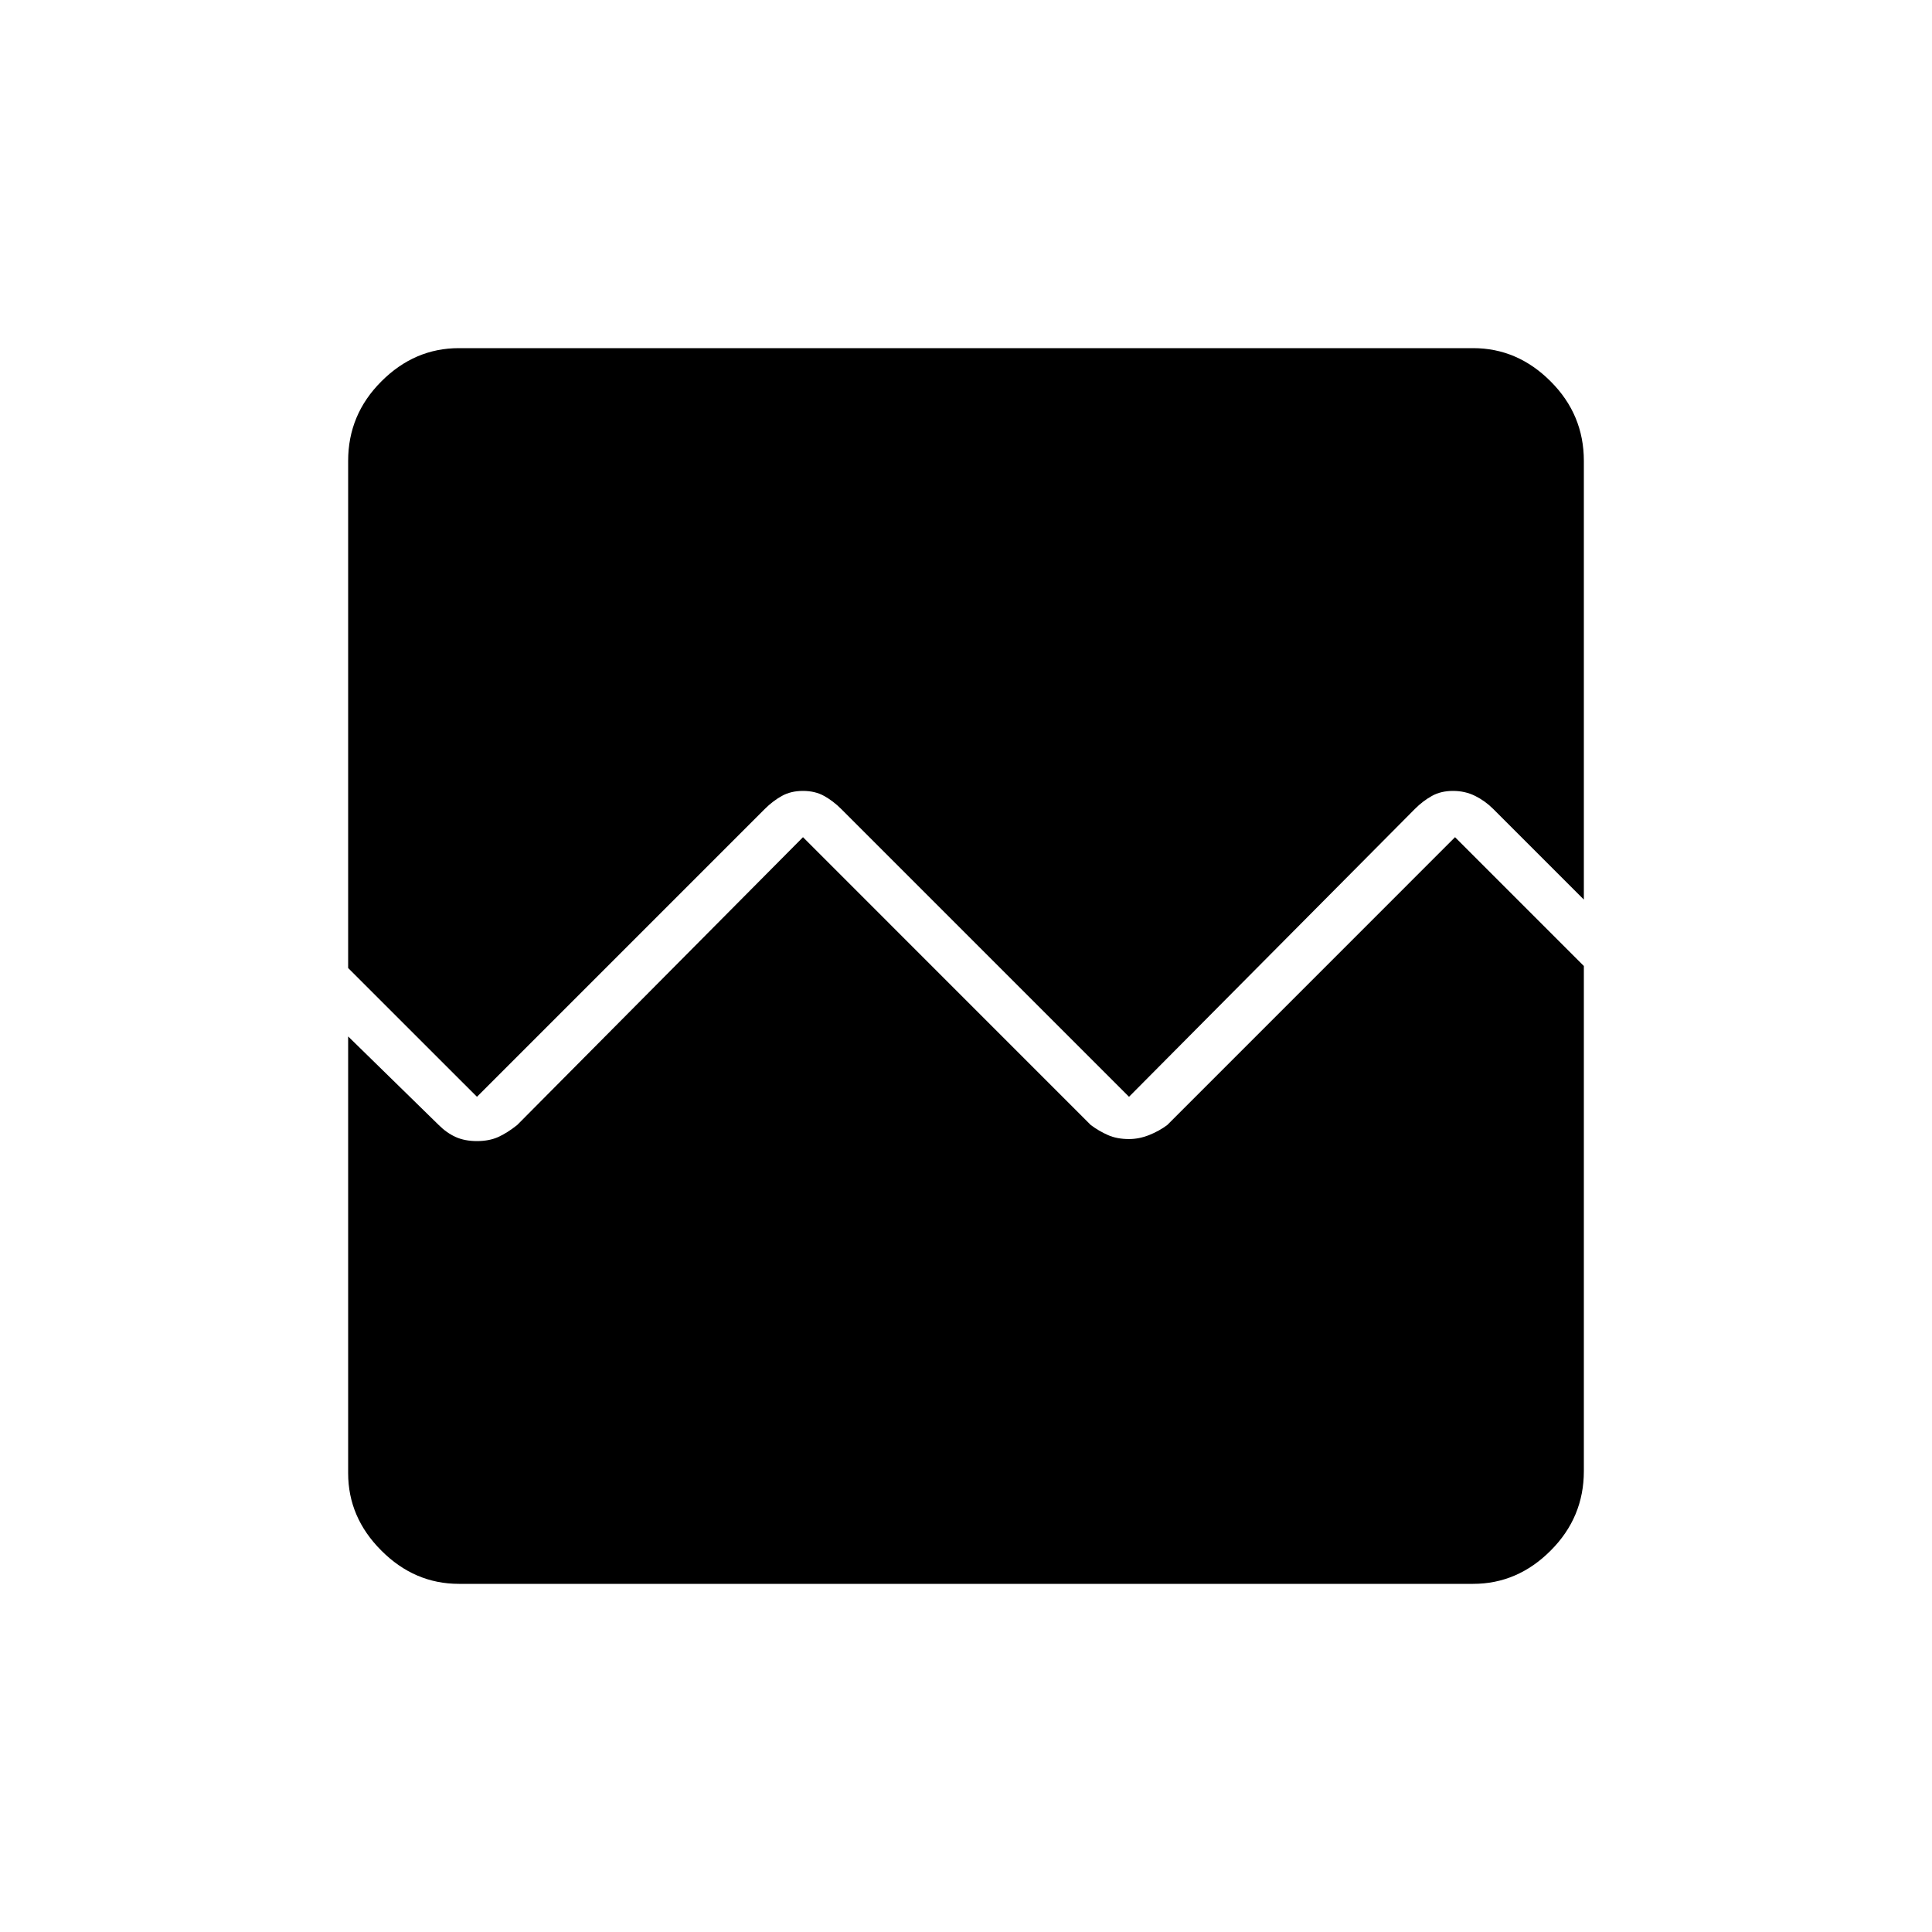 <svg xmlns="http://www.w3.org/2000/svg" height="40" width="40"><path d="M7.208 20.042v-10.5q0-.959.688-1.646.687-.688 1.604-.688h21q.917 0 1.604.688.688.687.688 1.646v9.083l-1.875-1.875q-.167-.167-.375-.271-.209-.104-.459-.104t-.437.104q-.188.104-.354.271l-5.917 5.958-5.958-5.958q-.167-.167-.355-.271-.187-.104-.437-.104t-.437.104q-.188.104-.355.271l-5.958 5.958ZM9.5 32.792q-.917 0-1.604-.688-.688-.687-.688-1.604v-9.042l1.875 1.834q.167.166.355.25.187.083.437.083t.437-.083q.188-.084.396-.25l5.917-5.959 5.958 5.959q.167.125.355.208.187.083.437.083.208 0 .417-.083.208-.083.375-.208l5.958-5.959L32.792 20v10.458q0 .959-.688 1.646-.687.688-1.604.688Z"/></svg>